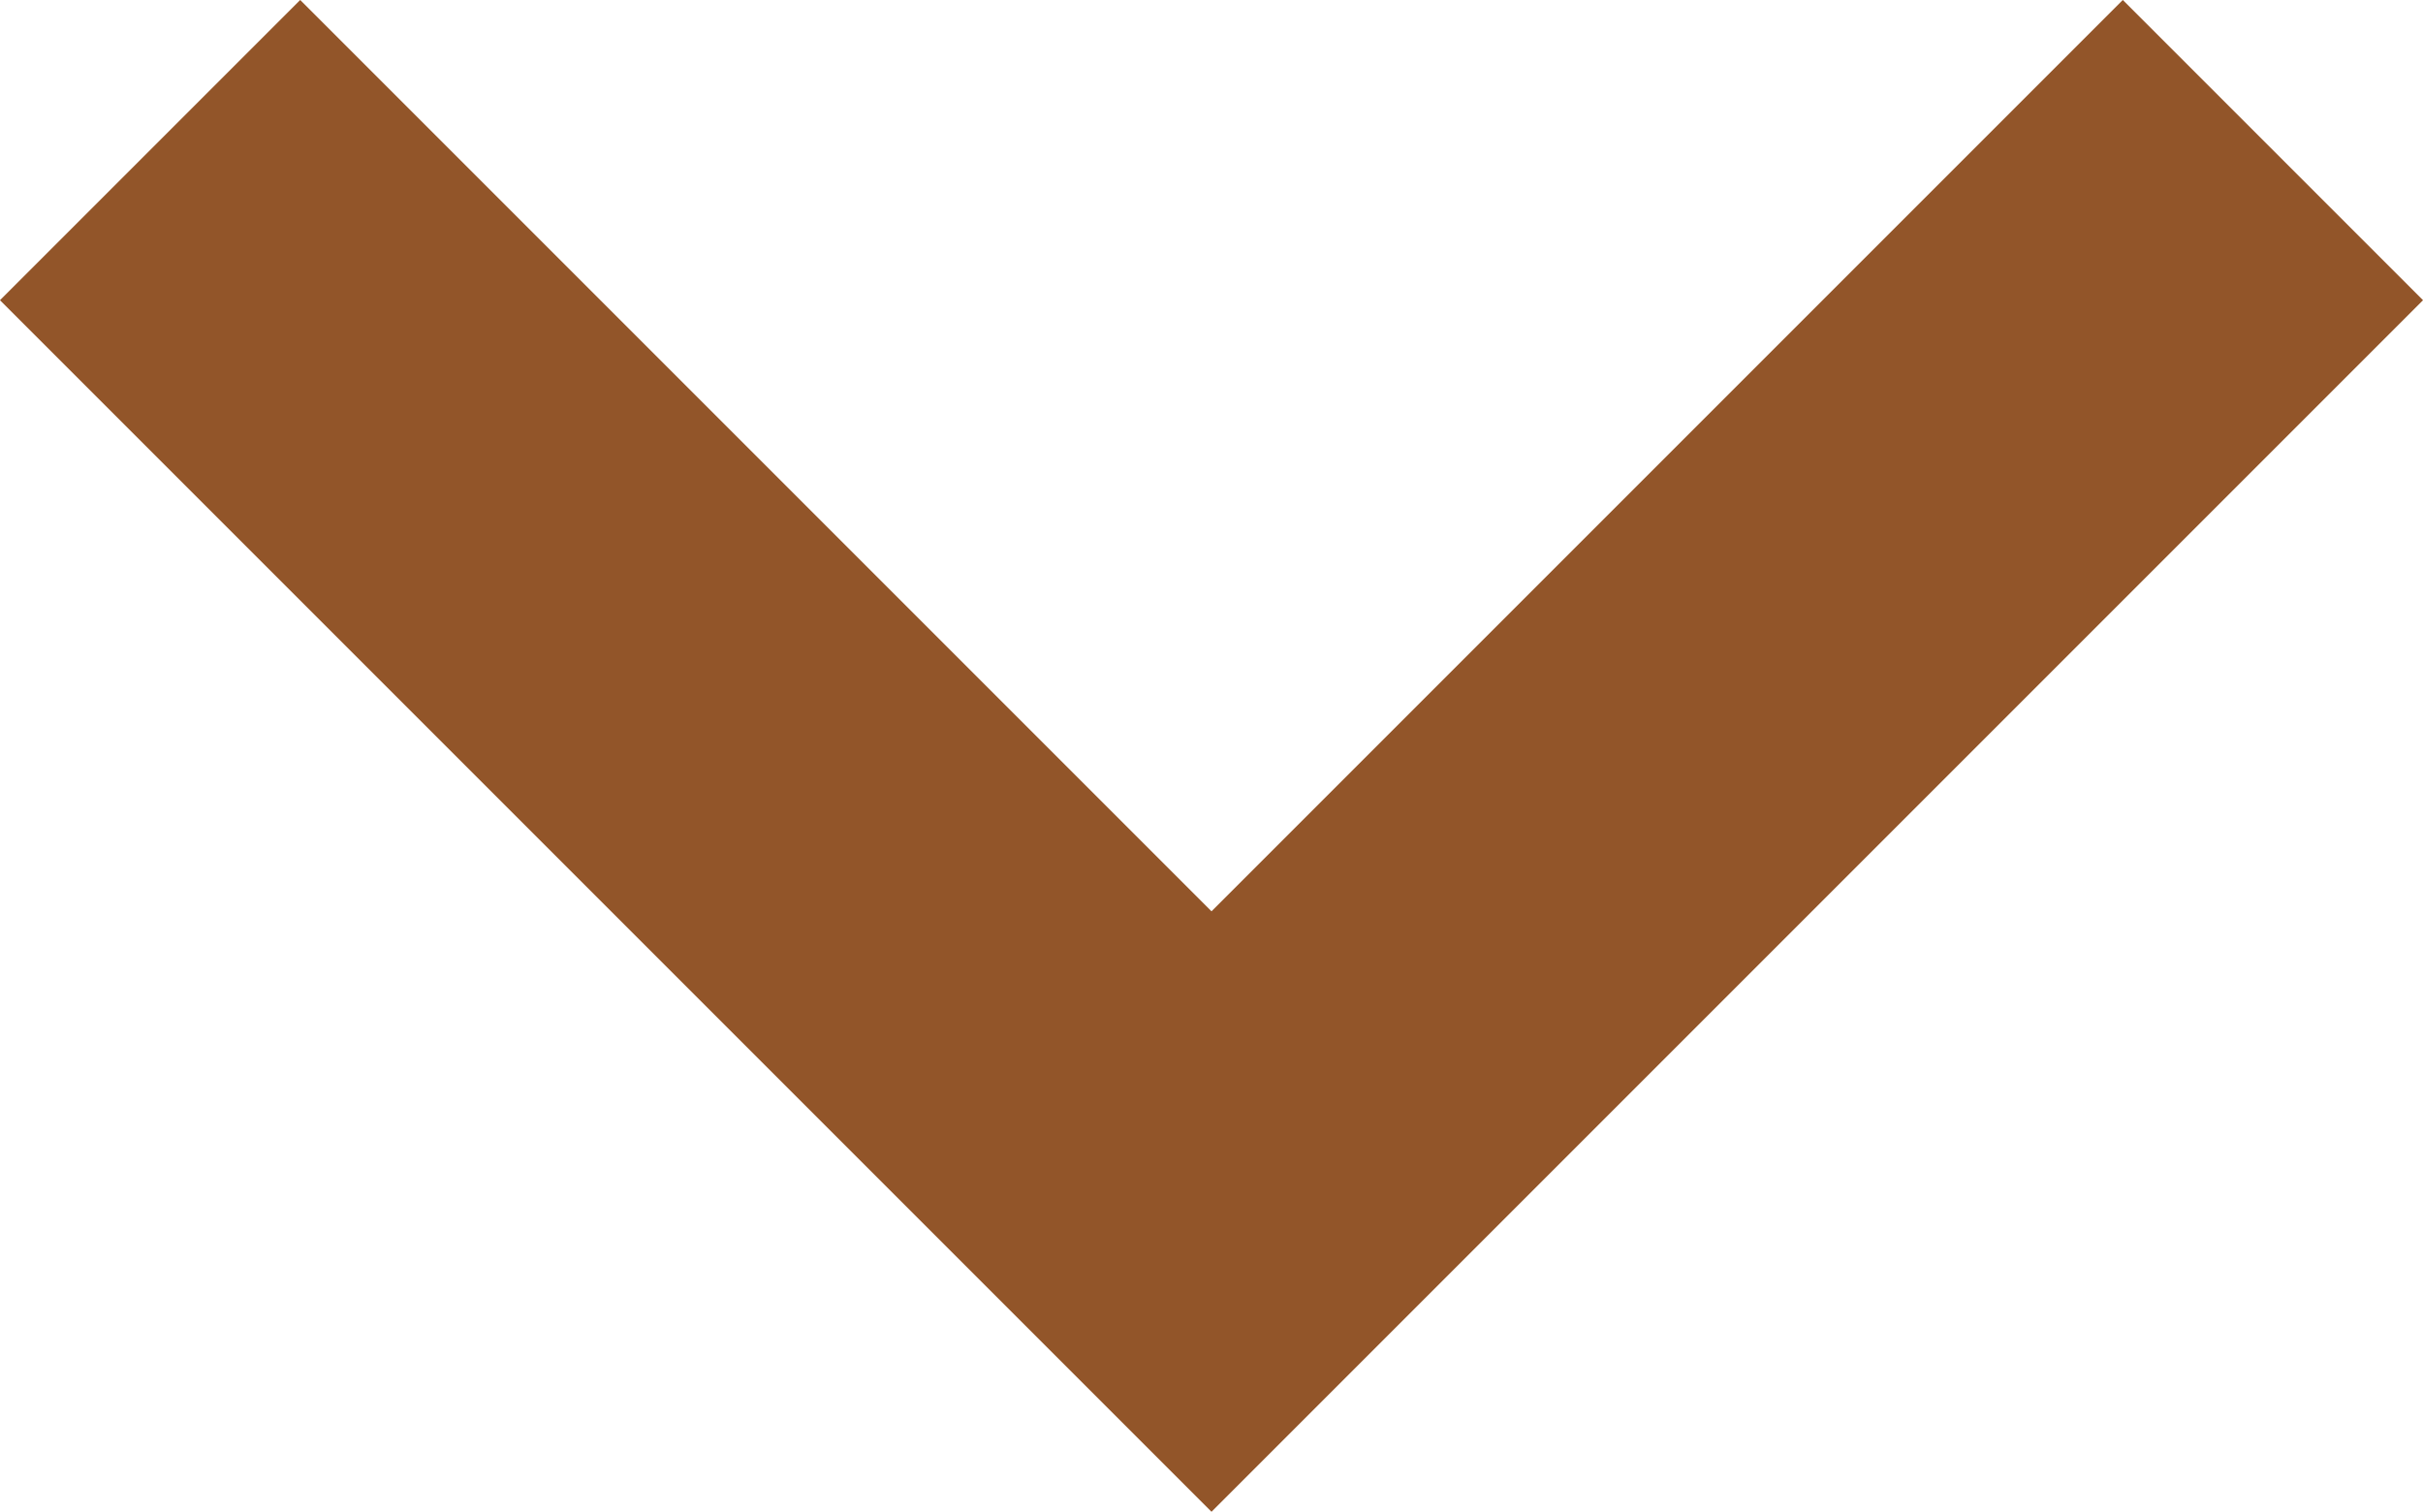 <svg xmlns="http://www.w3.org/2000/svg" width="11.414" height="7.121" viewBox="0 0 11.414 7.121">
  <path id="Caminho_77" data-name="Caminho 77" d="M1.5,1l5,5,5-5" transform="translate(-0.793 -0.293)" fill="none" stroke="#925529" stroke-width="2"/>
</svg>
